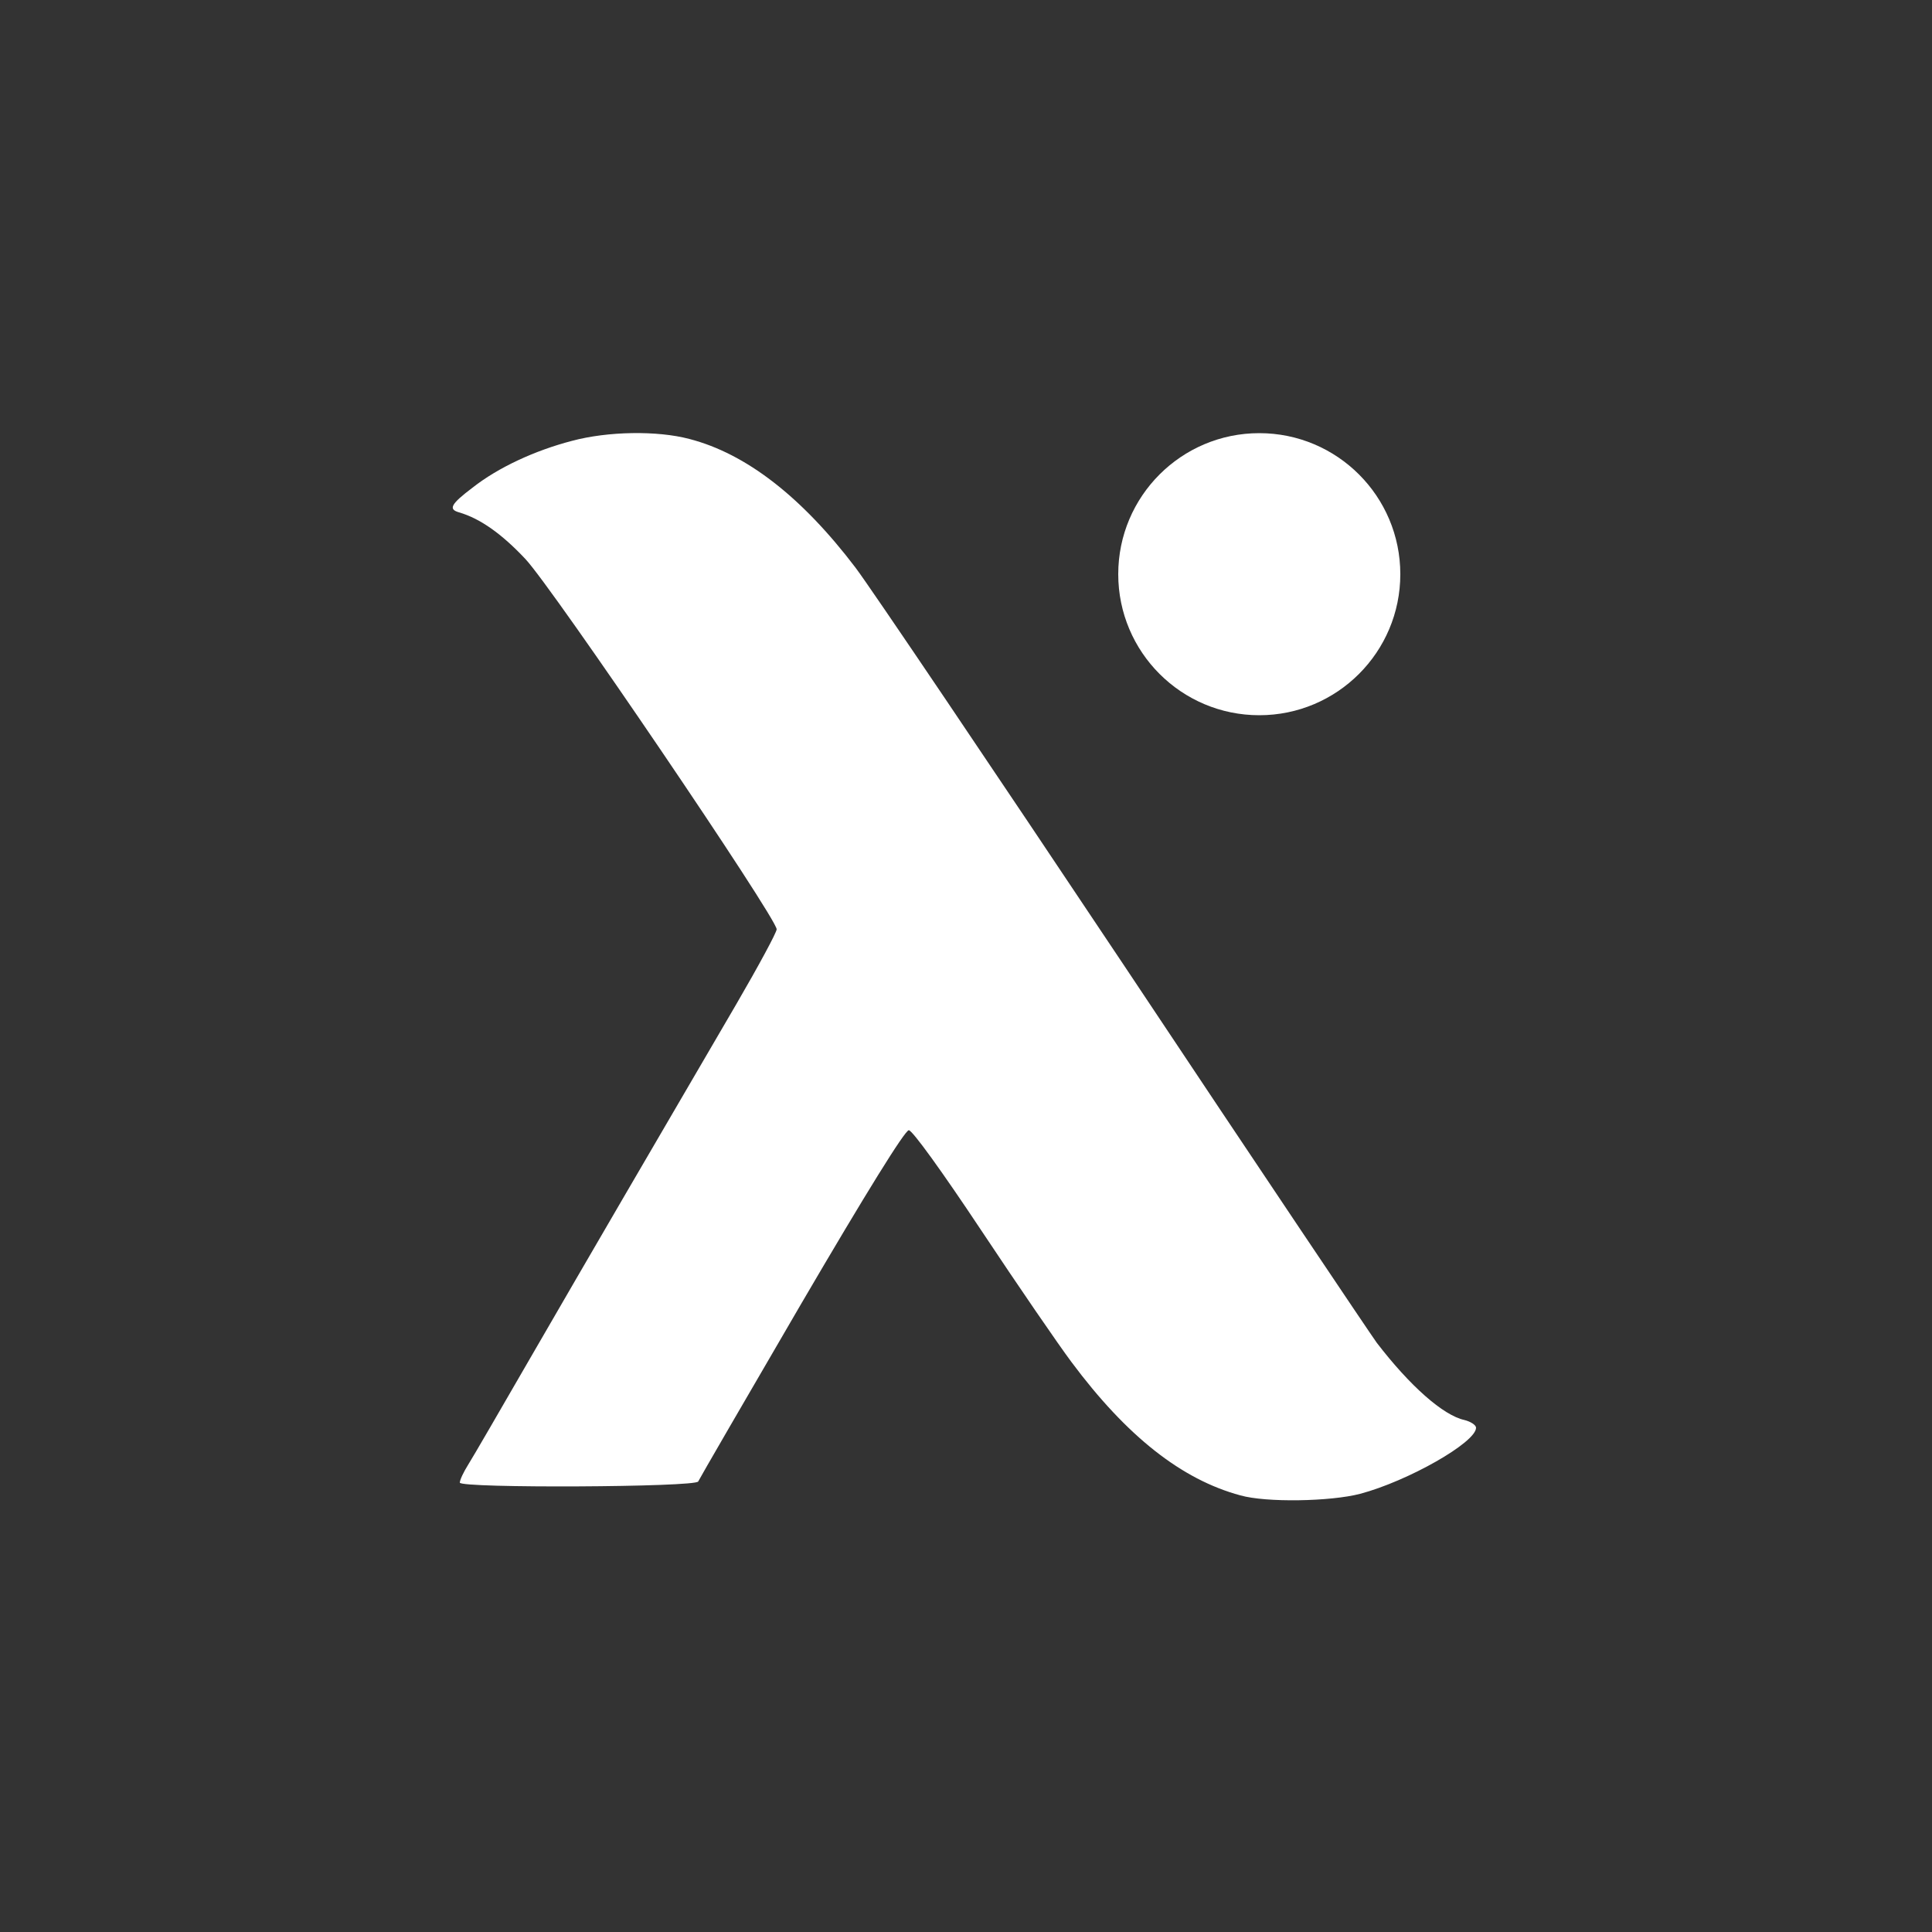 <?xml version="1.0" encoding="utf-8"?>
<!-- Generator: Adobe Illustrator 26.4.1, SVG Export Plug-In . SVG Version: 6.00 Build 0)  -->
<svg version="1.1" id="Layer_1" xmlns="http://www.w3.org/2000/svg" xmlns:xlink="http://www.w3.org/1999/xlink" x="0px" y="0px"
	 viewBox="0 0 500 500" style="enable-background:new 0 0 500 500;" xml:space="preserve">
<rect x="0" y="0" width="500" height="500" fill="#333333" stroke="none"/>
<style type="text/css">
	.st0{fill:#FFFFFF;}
</style>
<g transform="translate(0,500) scale(0.1,-0.1)">
	<path class="st0" d="M1480,3859c-96-25-191-69-257-121c-57-43-63-56-35-64c55-16,111-56,172-121c72-77,650-929,650-958
		c0-8-47-95-104-193c-198-339-390-668-531-912c-78-135-151-261-163-280s-22-40-22-47c0-15,612-12,617,3c2,5,122,212,266,459
		c169,289,269,450,279,450c9,0,85-105,188-260c95-143,200-296,233-340c143-192,285-304,437-345c67-19,233-16,310,4
		c124,33,300,133,300,171c0,7-14,16-30,20c-55,12-141,88-227,200c-16,22-311,461-653,975c-343,514-656,978-696,1031
		c-139,183-283,295-430,333C1701,3886,1573,3884,1480,3859z"/>
</g>
<circle class="st0" cx="325.9" cy="148.6" r="36.5"/>
</svg>

